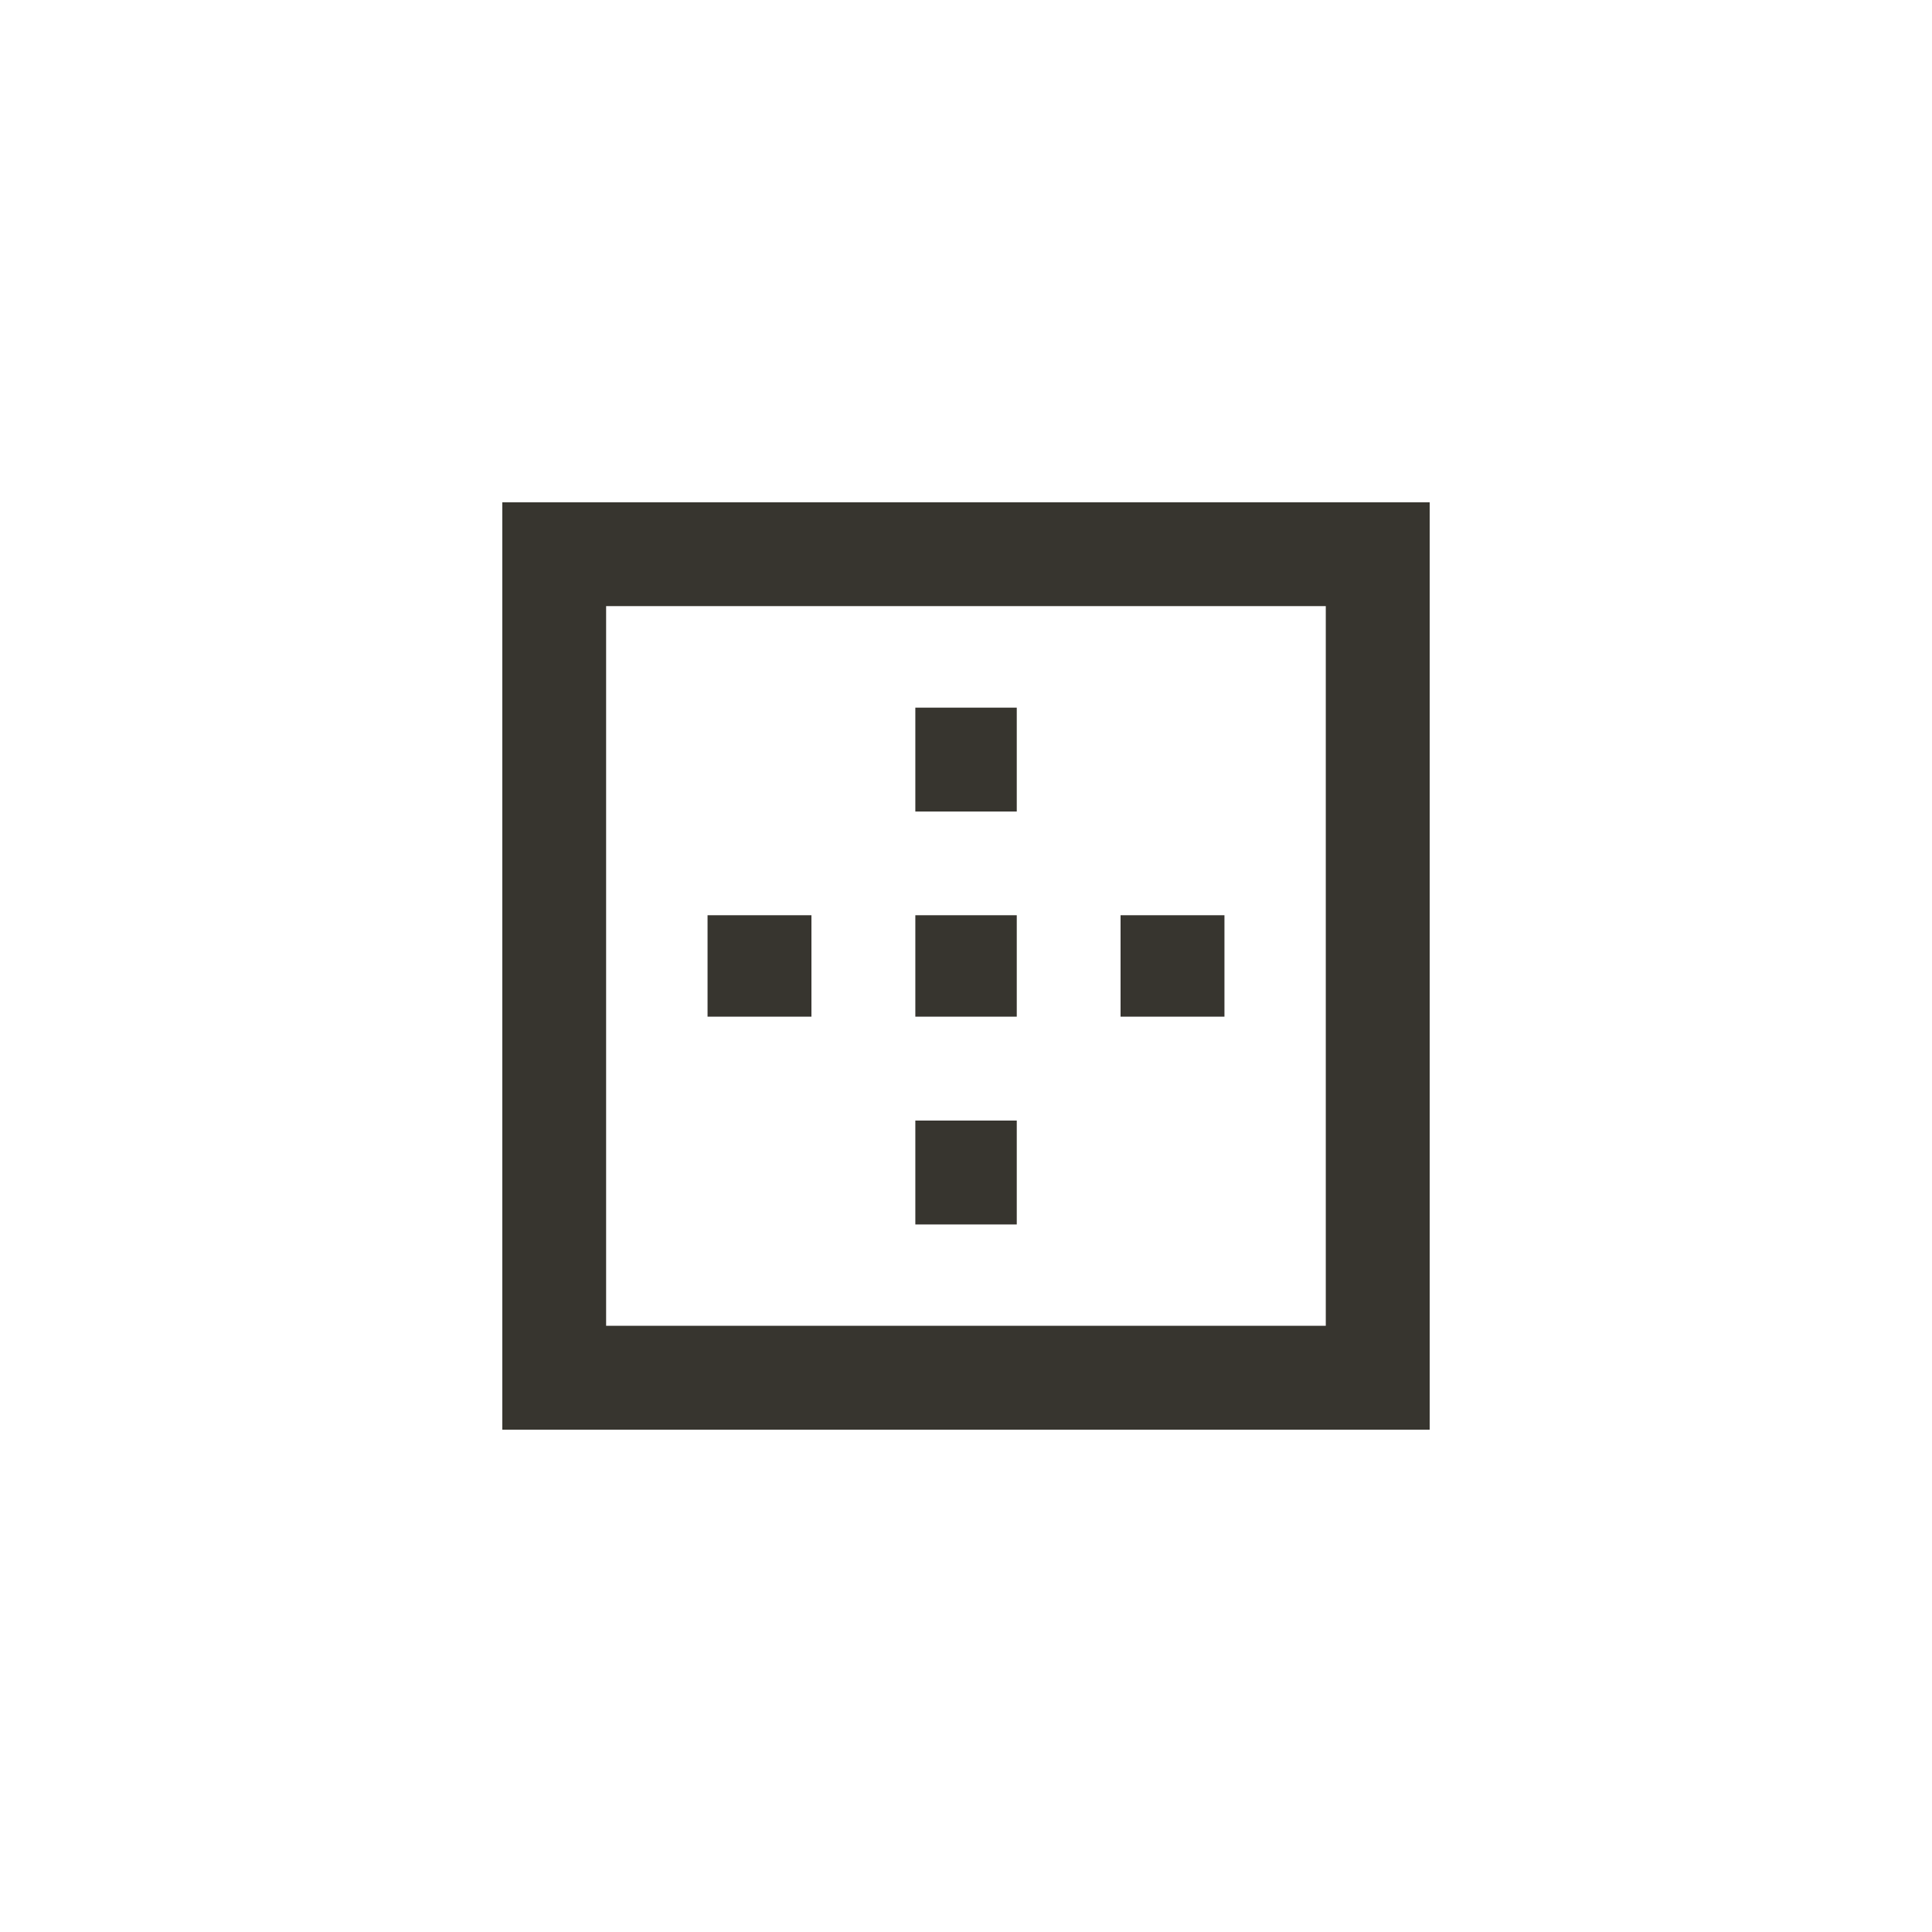 <!-- Generated by IcoMoon.io -->
<svg version="1.1" xmlns="http://www.w3.org/2000/svg" width="40" height="40" viewBox="0 0 40 40">
<title>mt-border_outer</title>
<path fill="#37352f" d="M16.8 18.949v2.1h-2.151v-2.1h2.151zM21.051 23.2v2.151h-2.1v-2.151h2.1zM27.449 27.449v-14.9h-14.9v14.9h14.9zM10.4 10.4h19.2v19.2h-19.2v-19.2zM25.351 18.949v2.1h-2.151v-2.1h2.151zM21.051 18.949v2.1h-2.1v-2.1h2.1zM21.051 14.651v2.151h-2.1v-2.151h2.1z"></path>
</svg>

